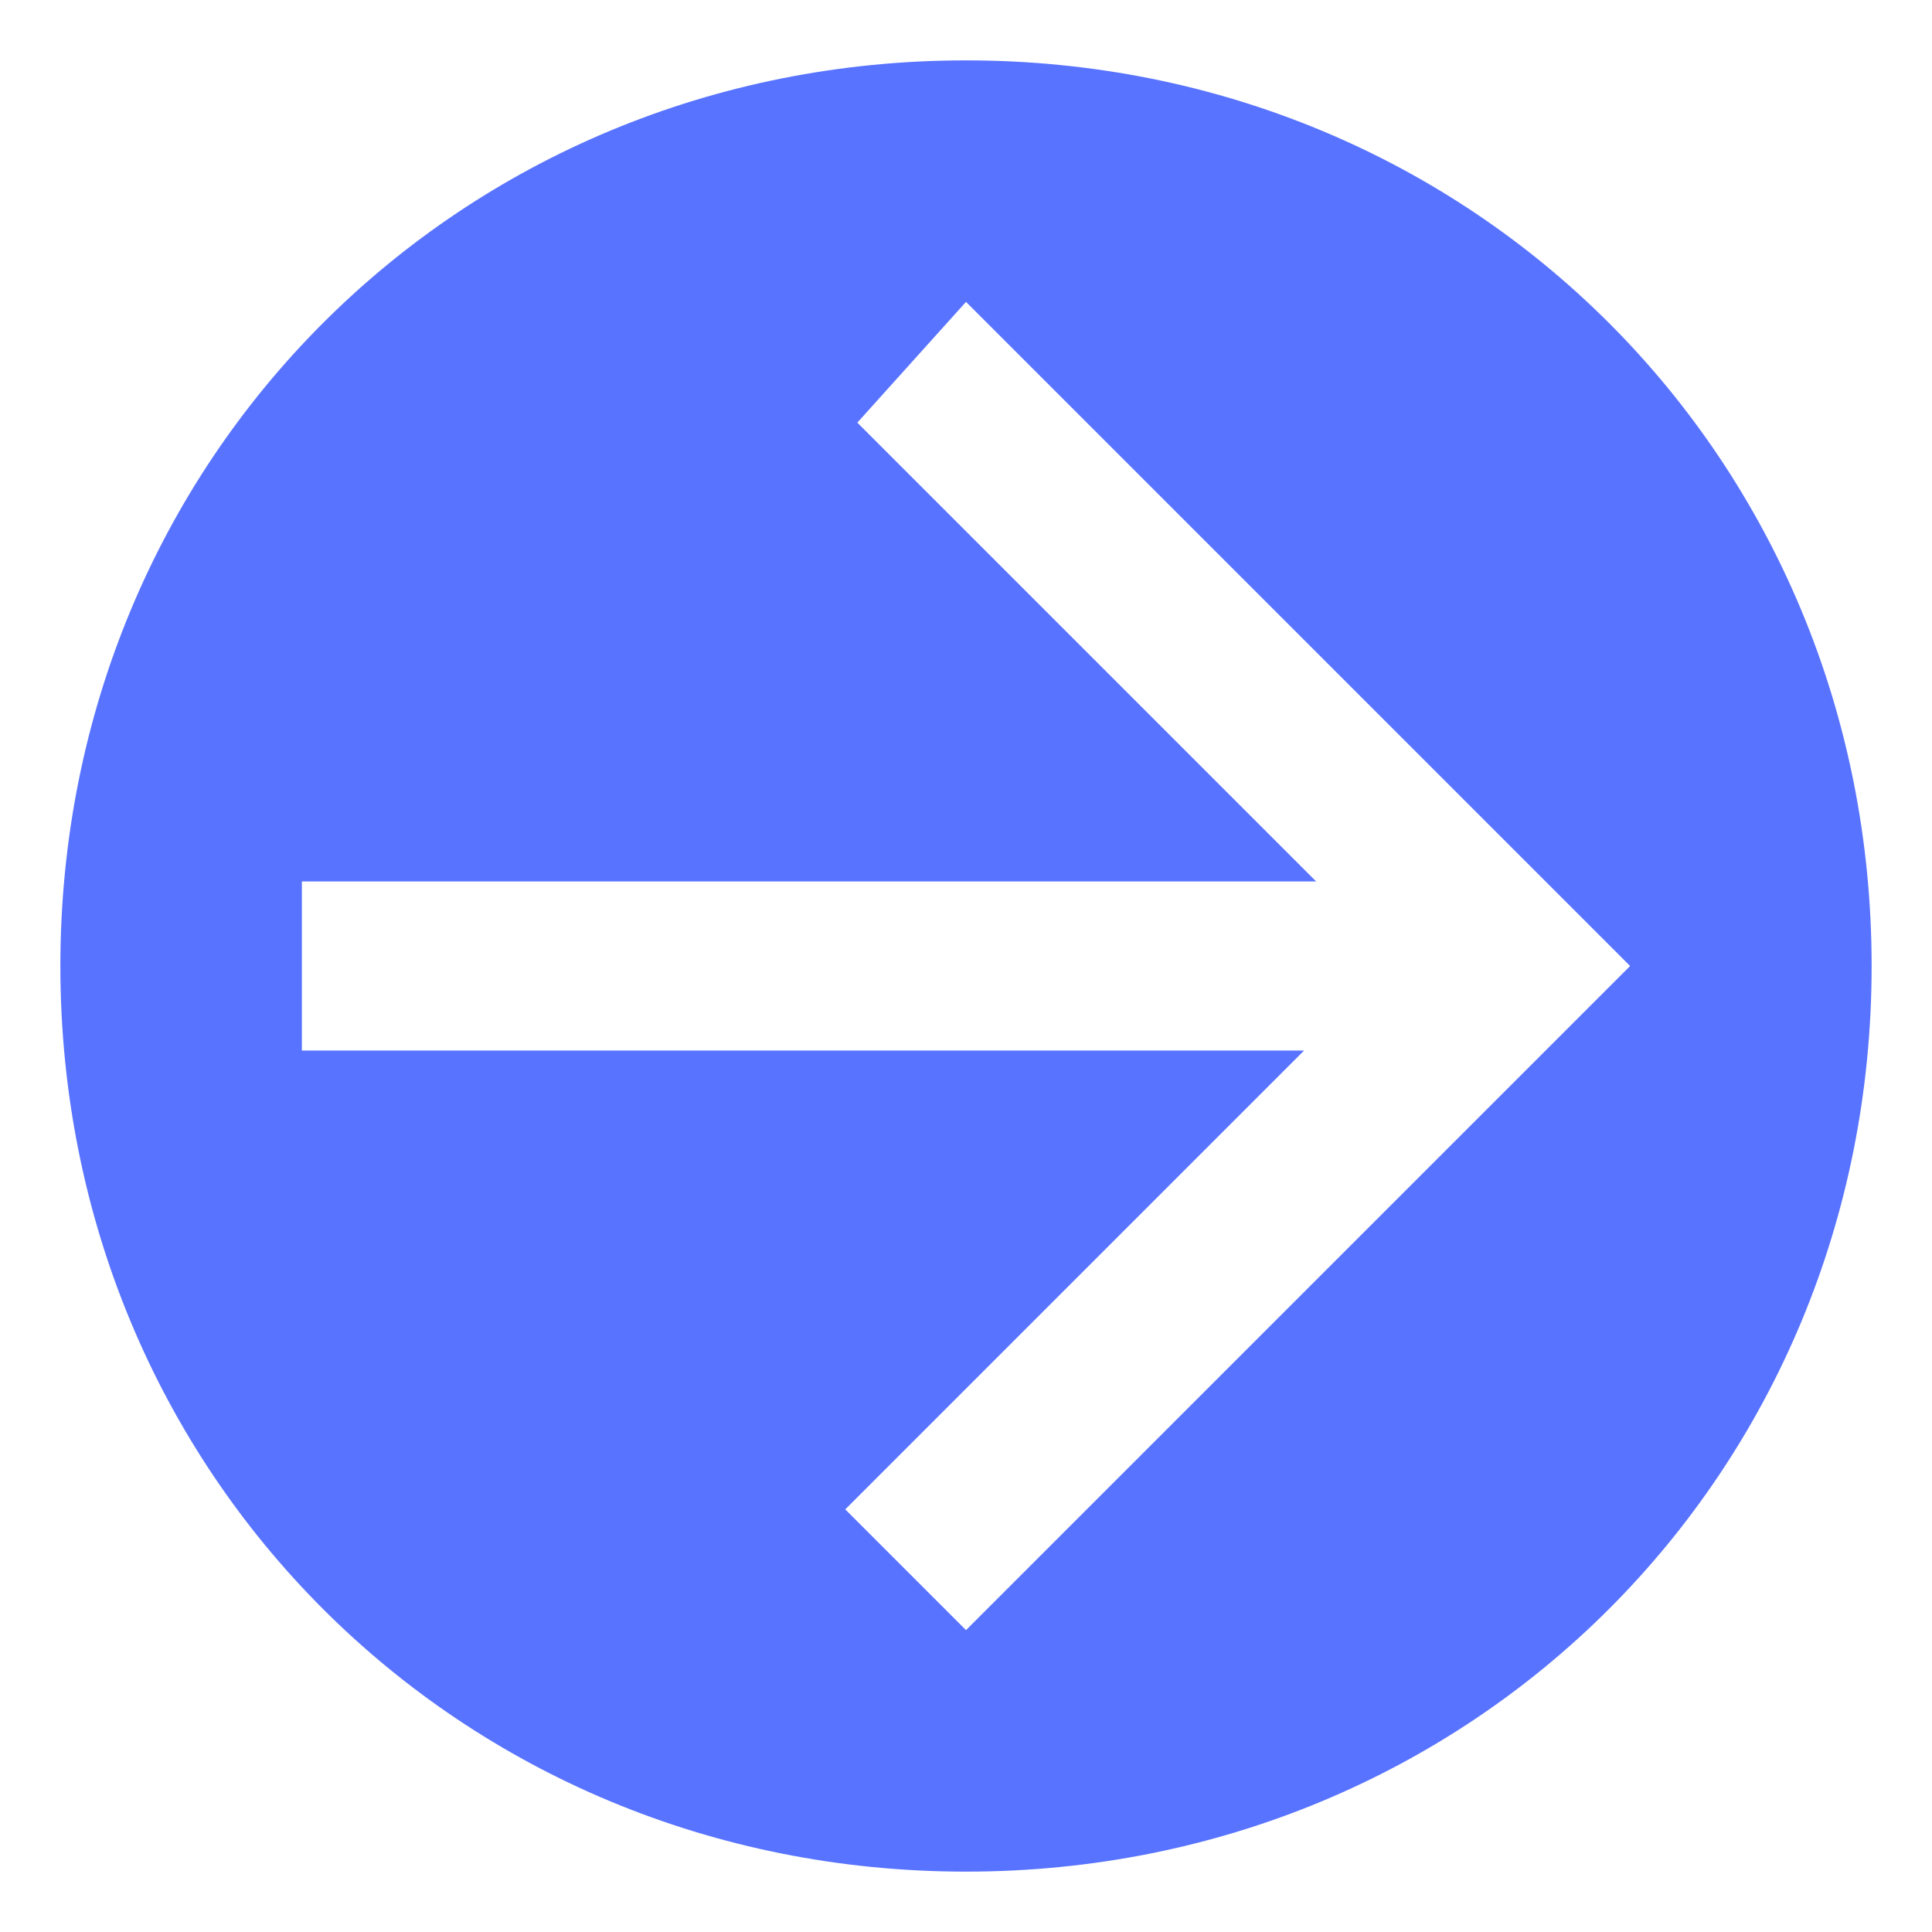 <svg width="16" height="16" viewBox="0 0 16 16" fill="none" xmlns="http://www.w3.org/2000/svg">
<path d="M8 0.5C3.8 0.5 0.5 3.8 0.5 8C0.5 12.2 3.8 15.5 8 15.5C12.2 15.5 15.5 12.2 15.5 8C15.5 3.8 12.2 0.5 8 0.5ZM8 13.5L7 12.5L10.8 8.7H2.5V7.3H10.9L7.1 3.5L8 2.5L13.5 8L8 13.5Z" fill="#5873FF"/>
</svg>

